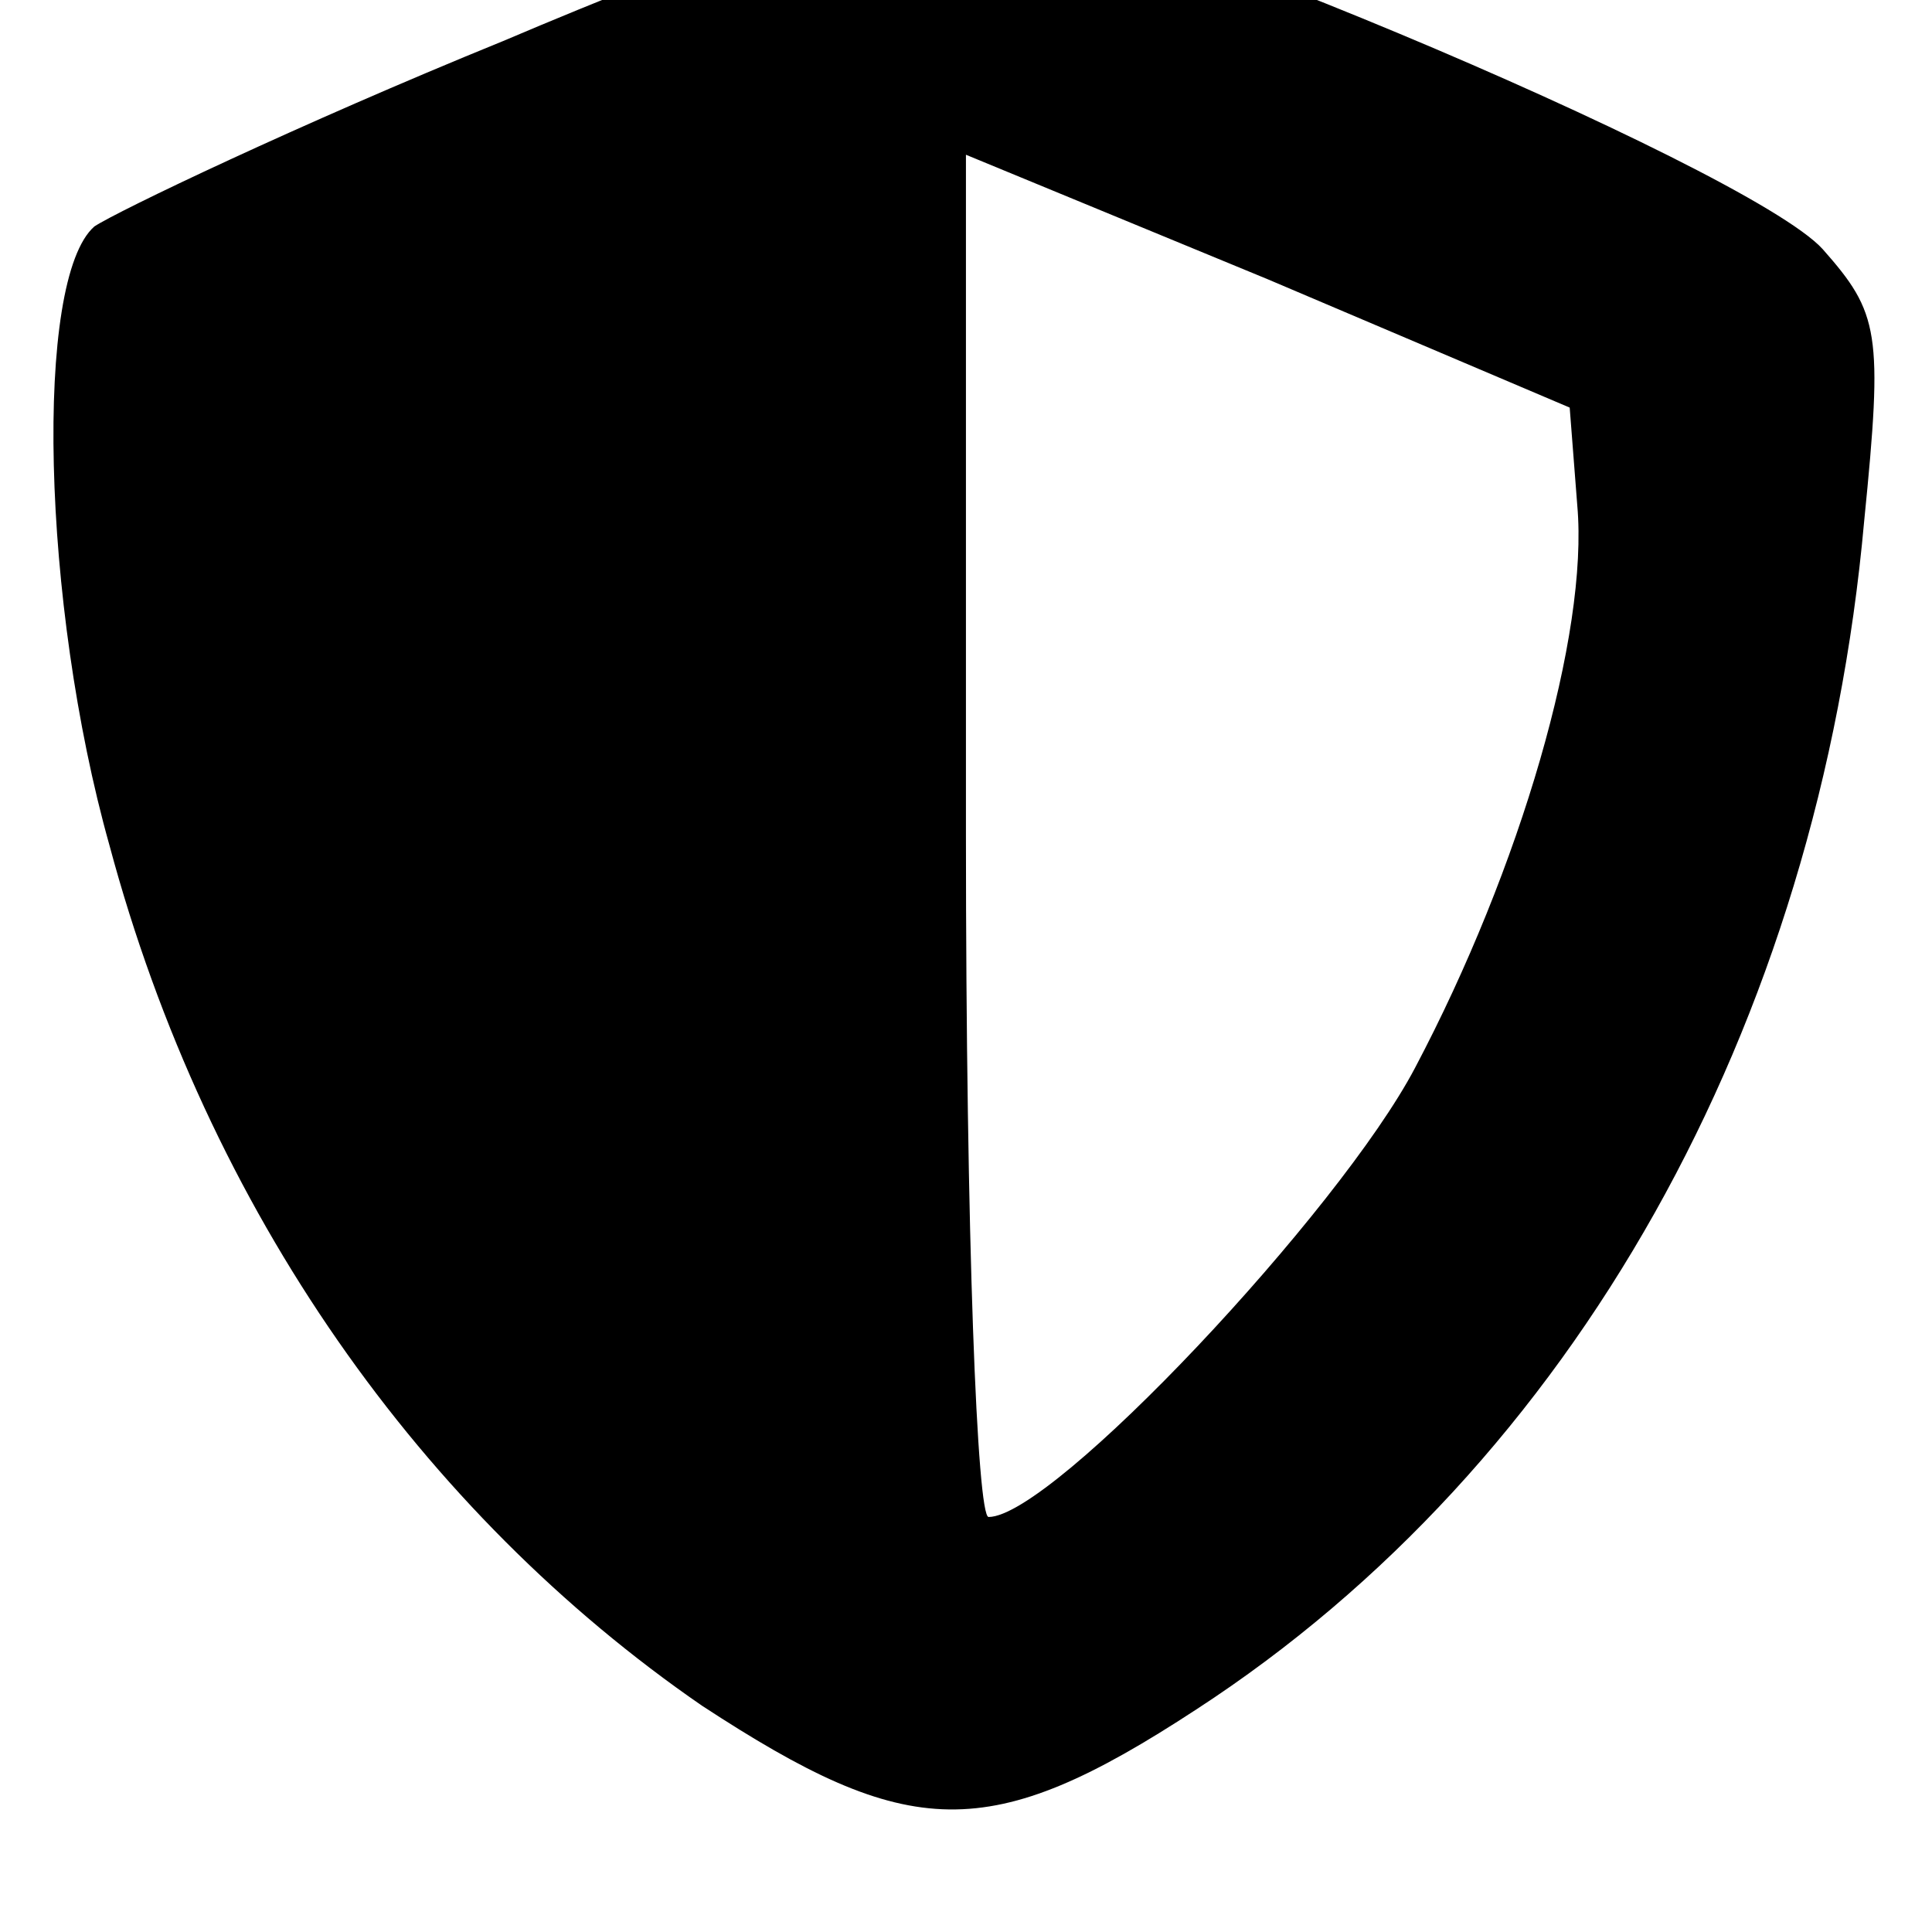 <!-- Generated by IcoMoon.io -->
<svg version="1.1" xmlns="http://www.w3.org/2000/svg" width="32" height="32" viewBox="0 0 32 32">
<title>Human-activity</title>
<path d="M8.313 0.688c-3.375 1.375-6.375 2.813-6.75 3.063-1 0.875-0.875 6.25 0.25 10.25 1.625 6.063 5.188 11.063 9.813 14.25 3.438 2.25 4.75 2.313 8.188 0.063 6.25-4.063 10.313-11.313 11.063-19.688 0.313-3.125 0.25-3.438-0.688-4.5-1.25-1.375-12.625-6.125-14.5-6.063-0.688 0-4 1.188-7.375 2.625zM26.125 8.375c0.188 2.125-0.938 6-2.688 9.313-1.25 2.375-6 7.438-7.063 7.438-0.188 0-0.375-4.563-0.375-11.313v-11.25l5 2.063 5 2.125z"></path>
</svg>
